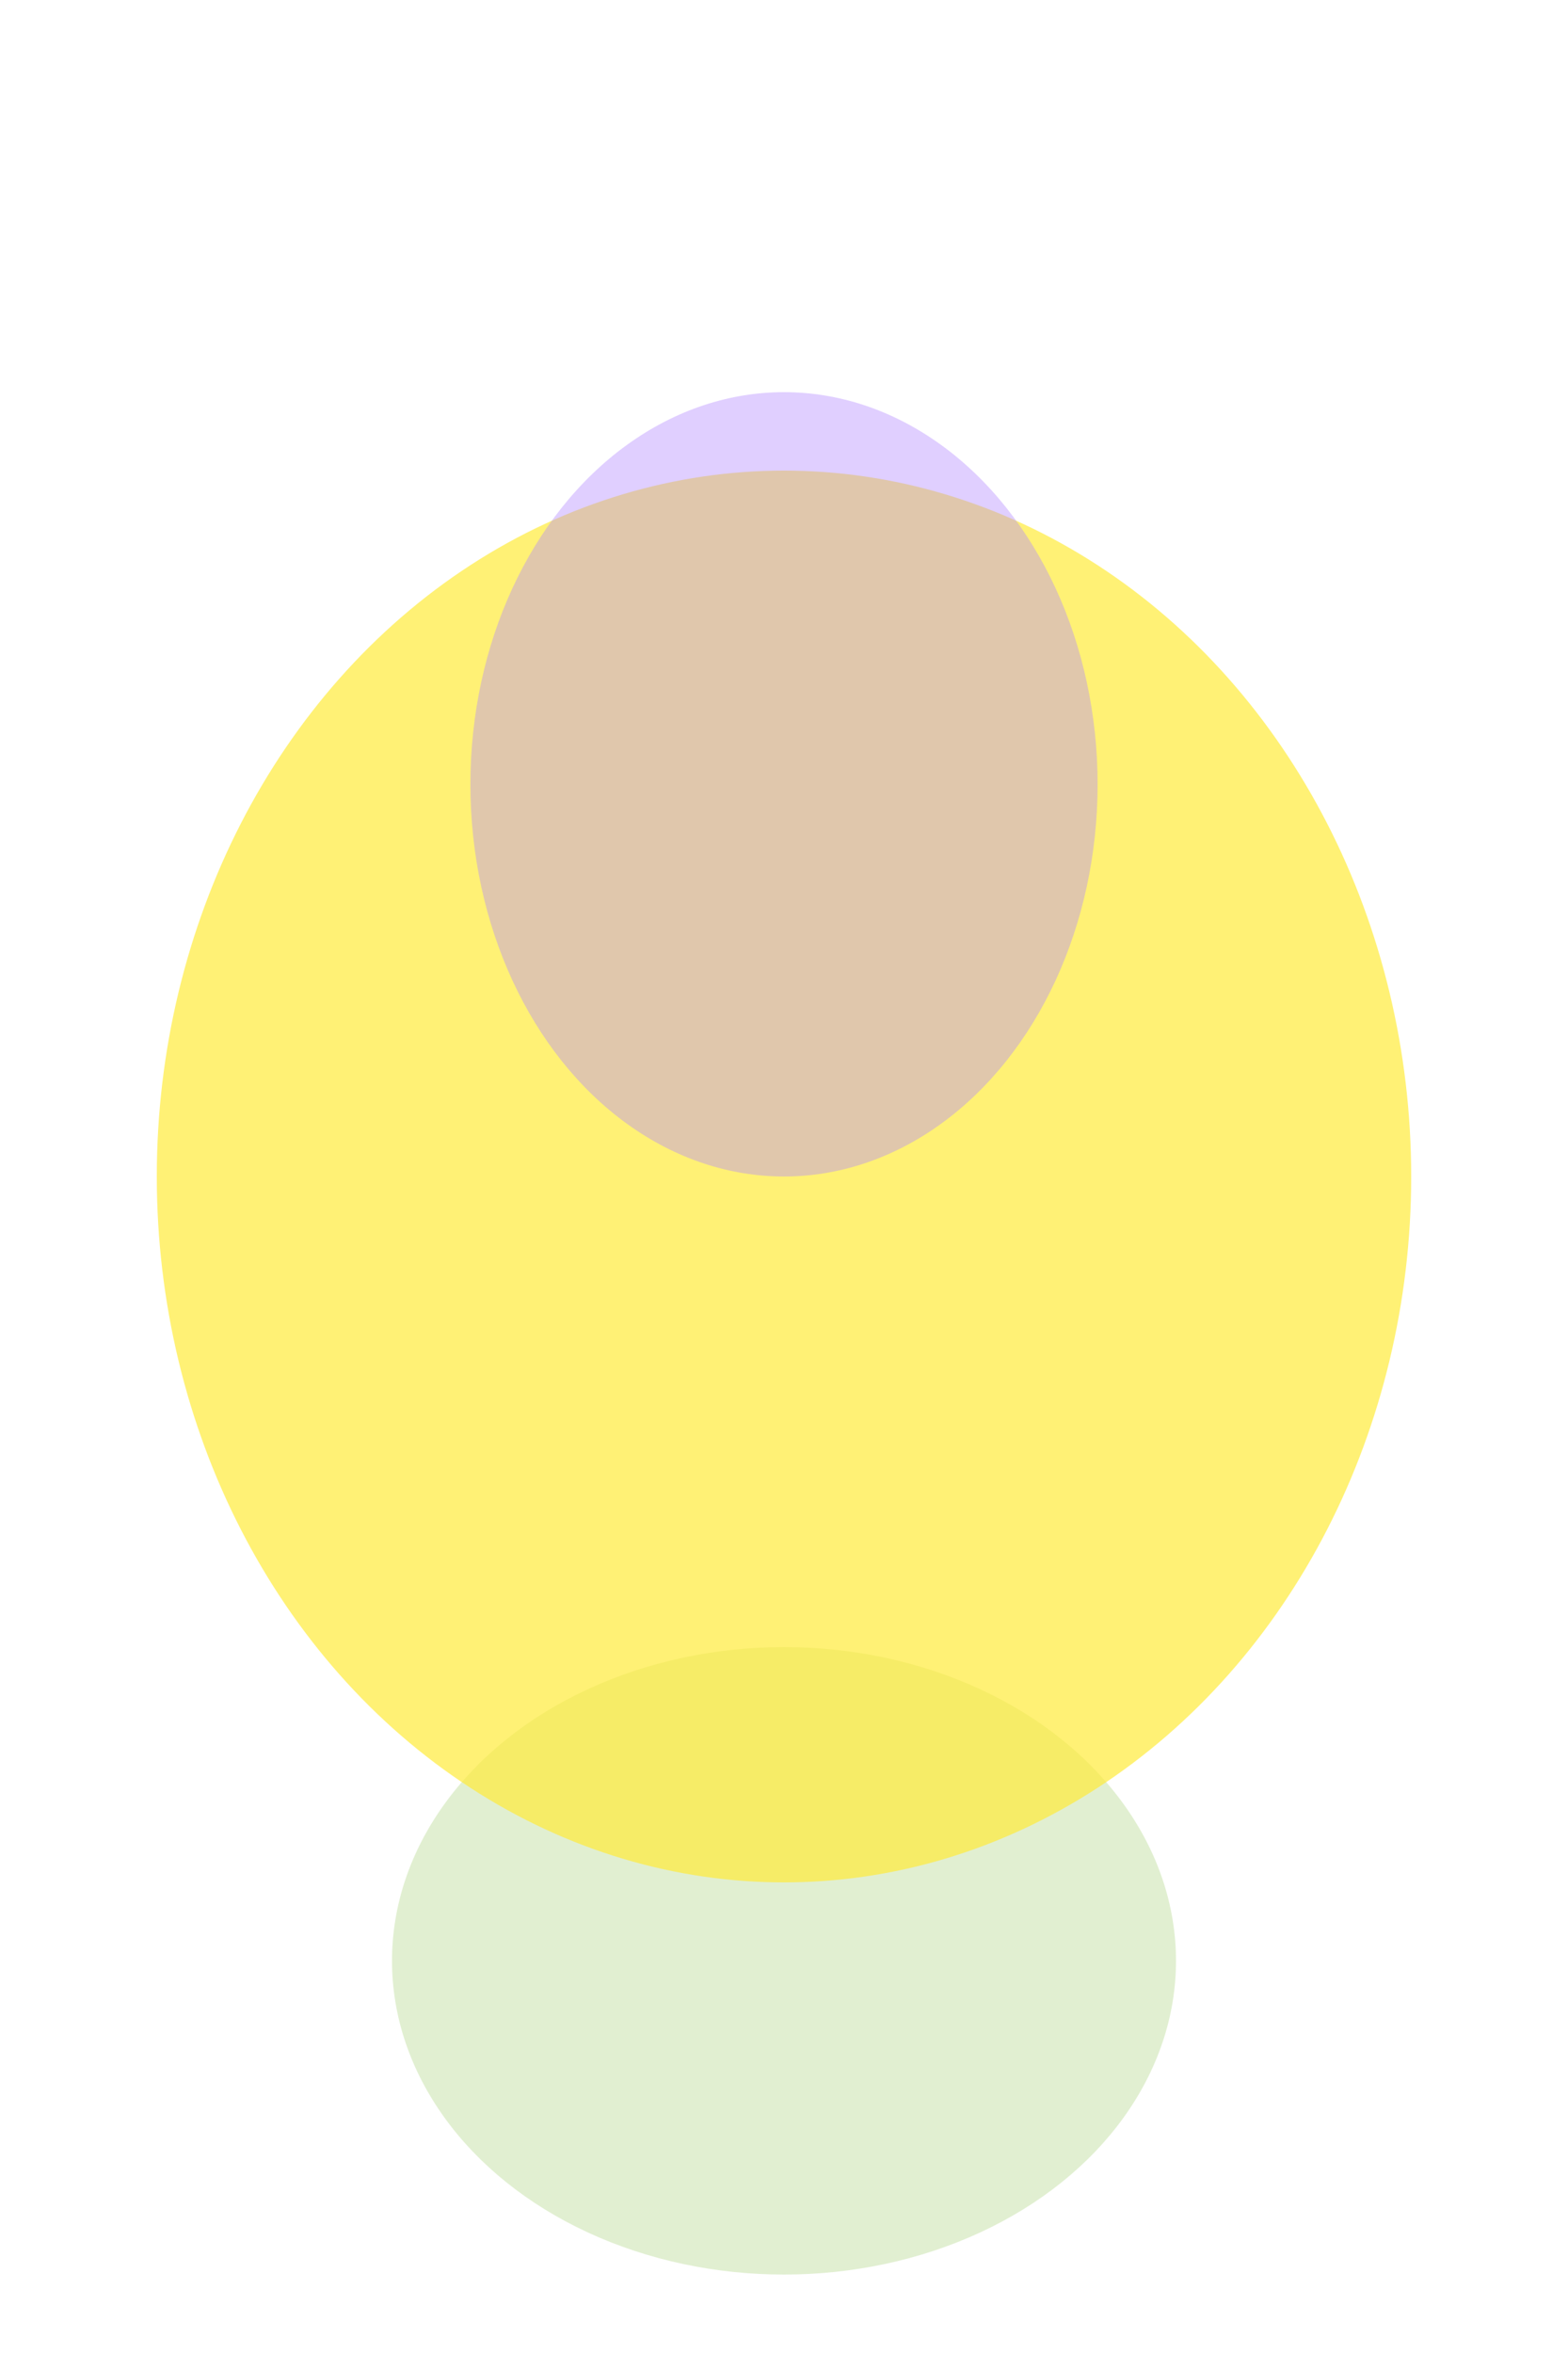 <svg width="40" height="60" viewBox="0 0 40 60" fill="none" xmlns="http://www.w3.org/2000/svg"><ellipse cx="20" cy="50" rx="10" ry="8" fill="#c5e1a5" opacity="0.5"/><ellipse cx="20" cy="30" rx="16" ry="18" fill="#ffeb3b" opacity="0.7"/><ellipse cx="20" cy="20" rx="8" ry="10" fill="#b388ff" opacity="0.4"/></svg>
